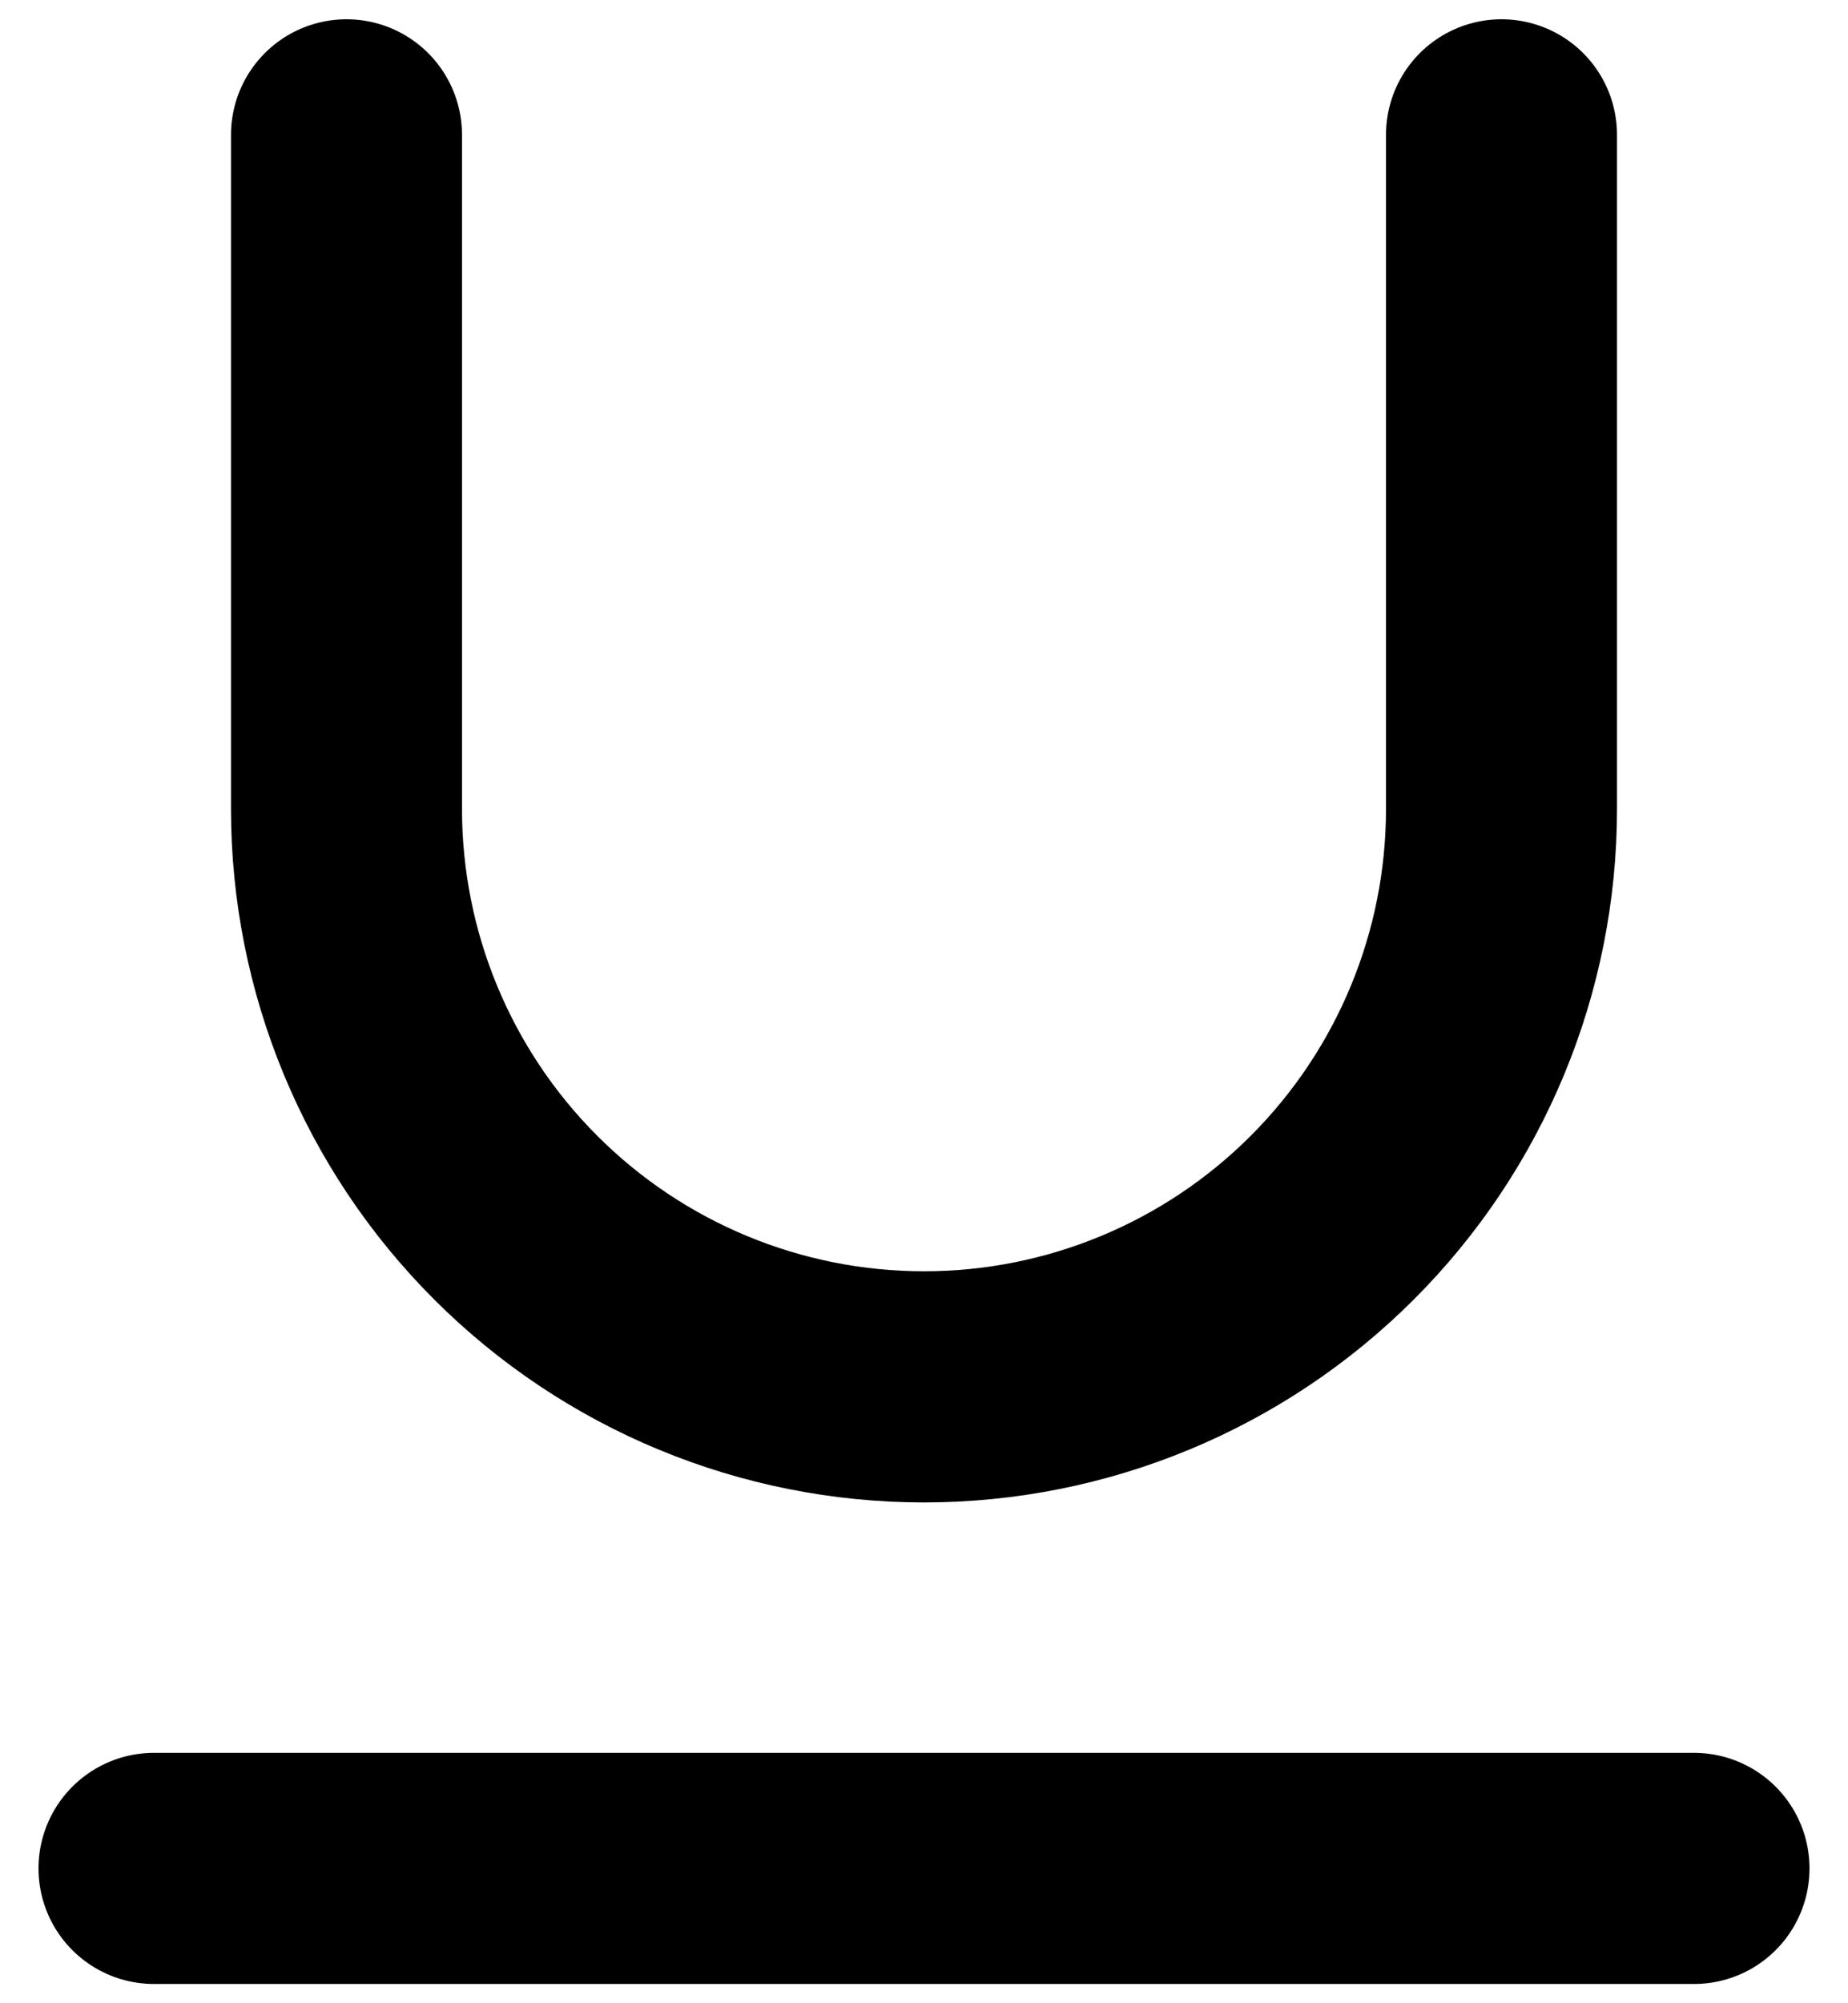 <svg width="24" height="26" viewBox="0 0 24 26" fill="none" xmlns="http://www.w3.org/2000/svg">
<path d="M4.5 1.75V10.5C4.5 12.489 5.29 14.397 6.697 15.803C8.103 17.21 10.011 18 12 18C13.989 18 15.897 17.21 17.303 15.803C18.71 14.397 19.5 12.489 19.5 10.5V1.75" stroke="currentColor" stroke-width="3" stroke-linecap="round" stroke-linejoin="round"/>
<path d="M2 24.25H22" stroke="currentColor" stroke-width="3" stroke-linecap="round" stroke-linejoin="round"/>
</svg>
